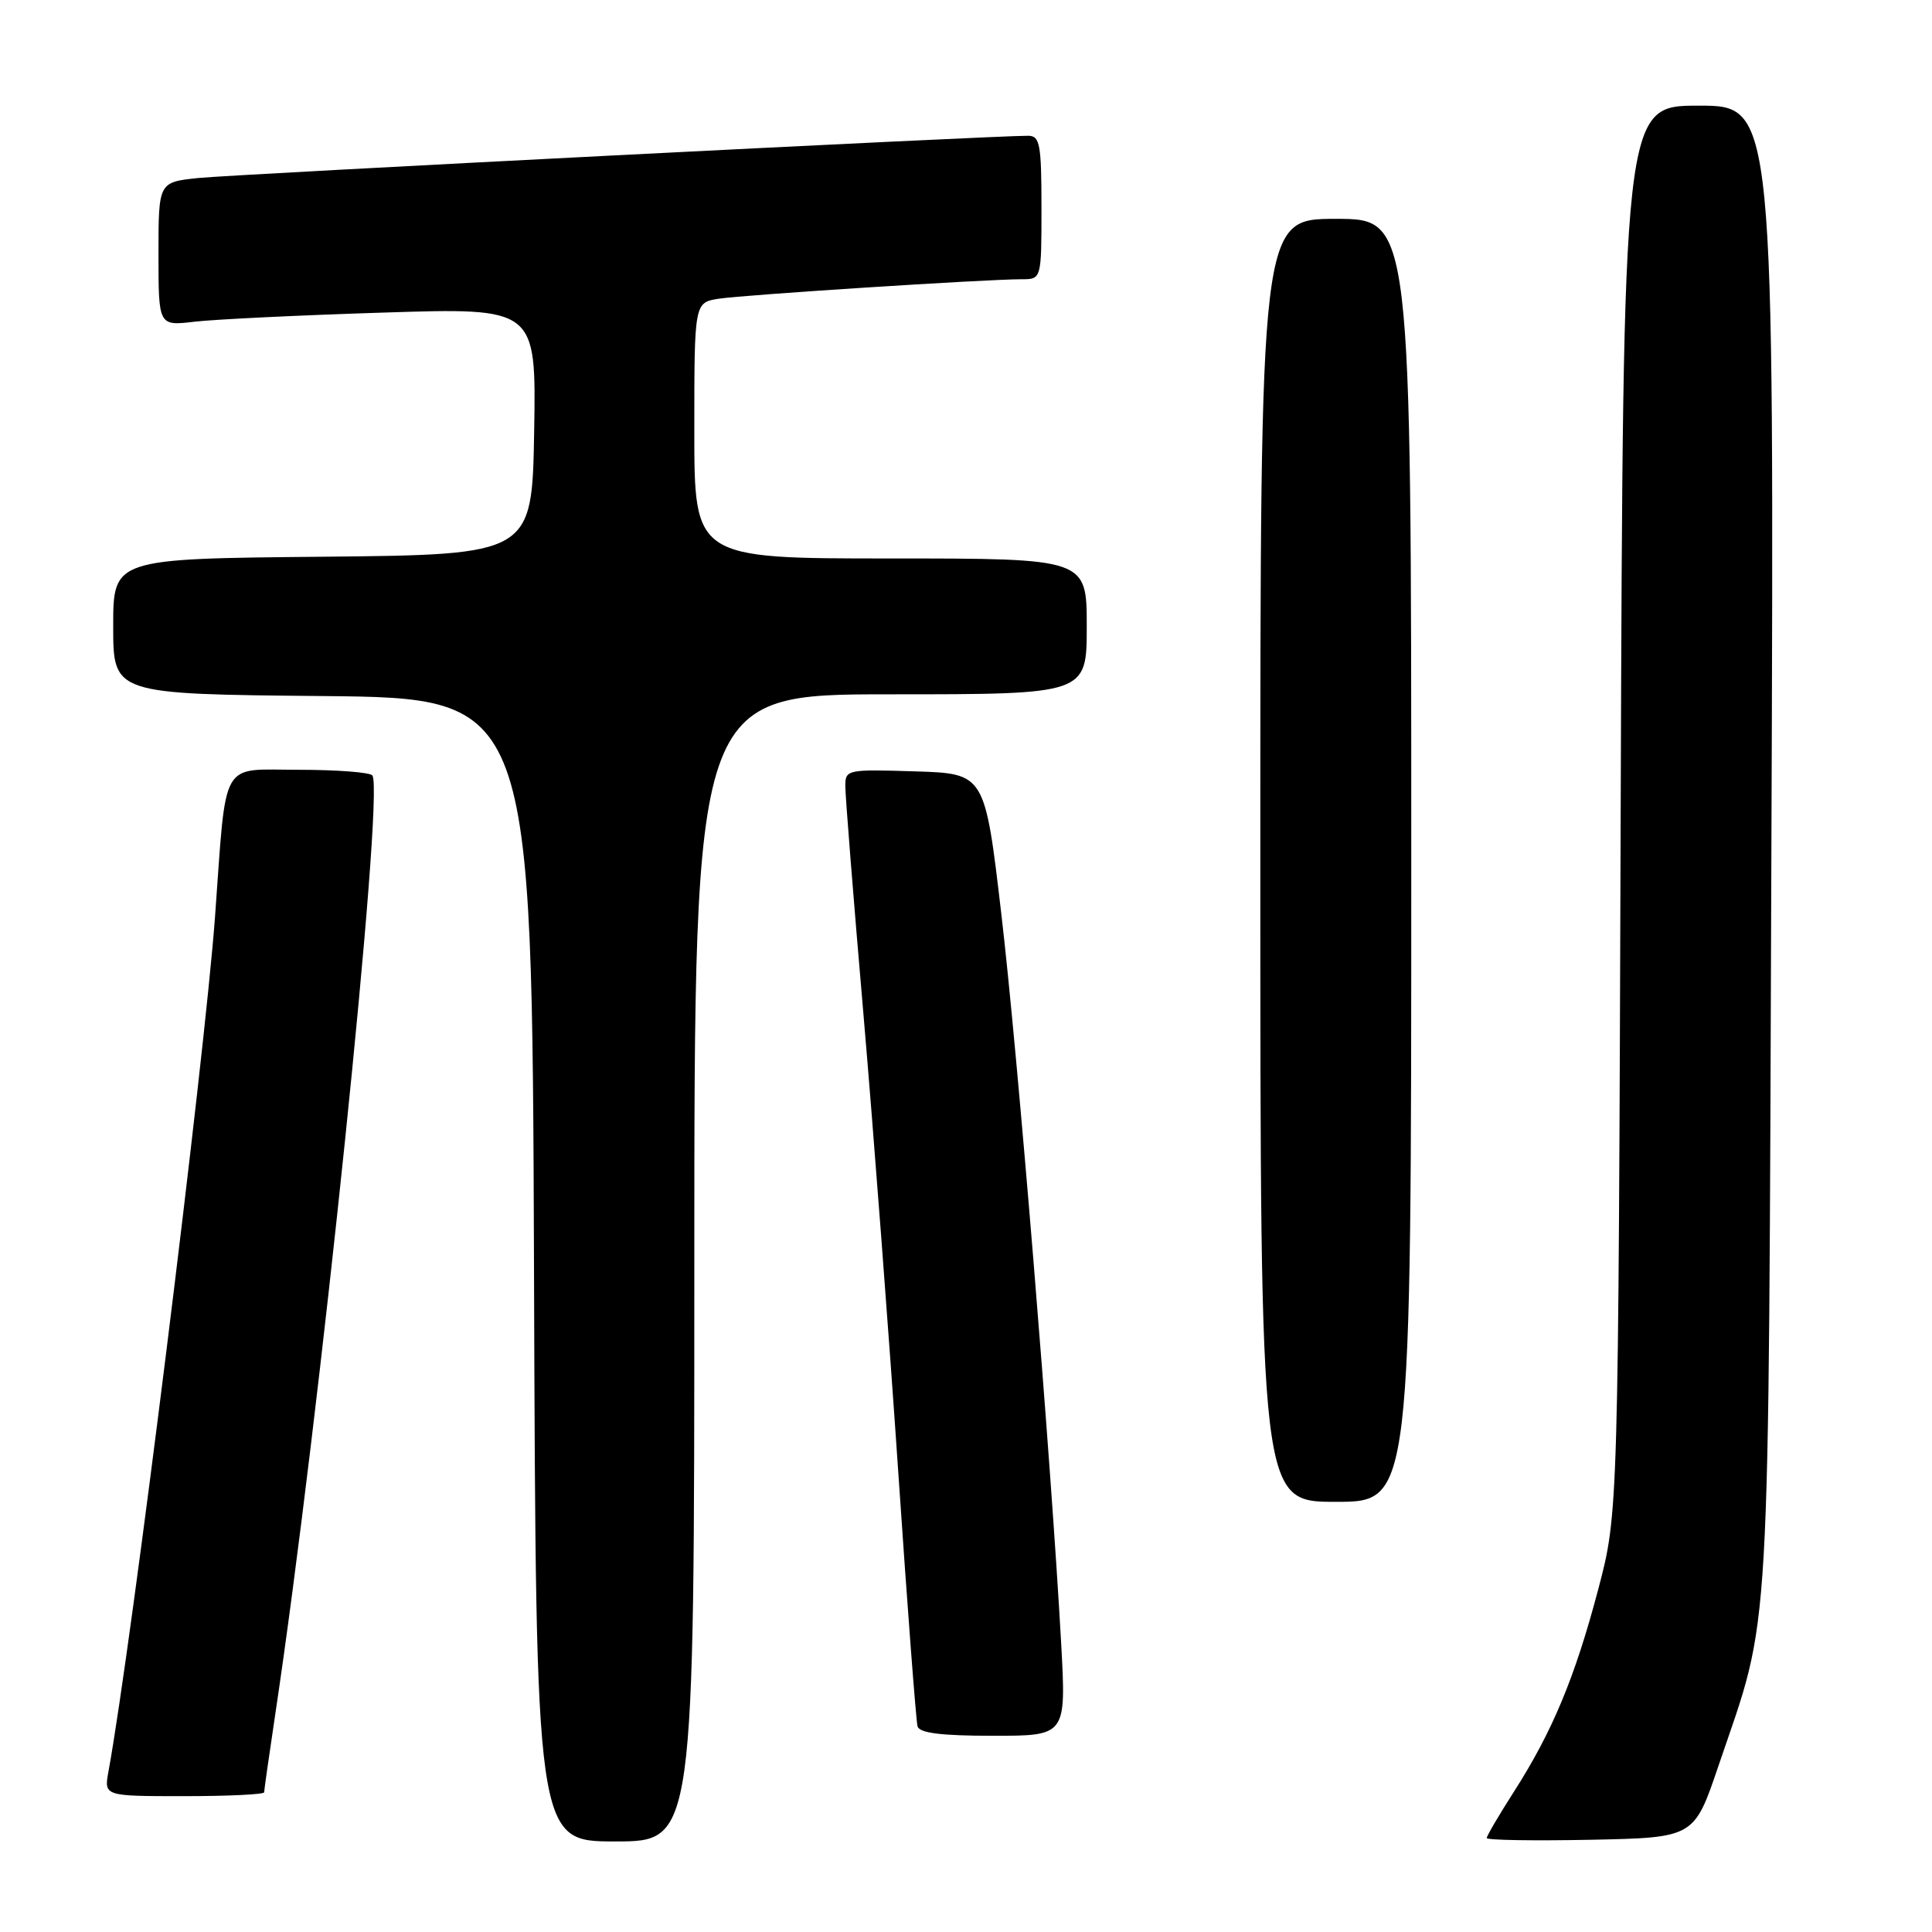 <?xml version="1.0" encoding="UTF-8" standalone="no"?>
<!DOCTYPE svg PUBLIC "-//W3C//DTD SVG 1.1//EN" "http://www.w3.org/Graphics/SVG/1.1/DTD/svg11.dtd" >
<svg xmlns="http://www.w3.org/2000/svg" xmlns:xlink="http://www.w3.org/1999/xlink" version="1.1" viewBox="0 0 256 256">
 <g >
 <path fill="currentColor"
d=" M 92.00 168.00 C 92.00 92.00 92.00 92.00 118.00 92.00 C 144.00 92.00 144.00 92.00 144.00 83.00 C 144.00 74.00 144.00 74.00 118.00 74.00 C 92.00 74.00 92.00 74.00 92.00 57.05 C 92.00 40.09 92.00 40.09 95.25 39.58 C 98.58 39.07 130.66 37.00 135.38 37.00 C 138.00 37.00 138.00 37.00 138.00 27.50 C 138.00 19.12 137.79 18.00 136.25 17.99 C 131.96 17.95 30.95 23.10 26.25 23.59 C 21.00 24.14 21.00 24.14 21.00 33.67 C 21.00 43.19 21.00 43.19 25.75 42.63 C 28.36 42.32 39.62 41.77 50.78 41.42 C 71.05 40.77 71.05 40.77 70.78 57.13 C 70.50 73.50 70.50 73.50 42.75 73.77 C 15.00 74.03 15.00 74.03 15.00 83.00 C 15.00 91.97 15.00 91.97 42.75 92.23 C 70.50 92.50 70.50 92.50 70.76 168.25 C 71.01 244.00 71.01 244.00 81.51 244.00 C 92.00 244.00 92.00 244.00 92.00 168.00 Z  M 227.70 234.00 C 234.74 213.26 234.31 220.77 234.72 112.25 C 235.09 14.00 235.09 14.00 225.08 14.00 C 215.07 14.00 215.07 14.00 214.75 107.25 C 214.44 200.50 214.44 200.50 211.77 210.61 C 208.69 222.26 205.71 229.43 200.61 237.40 C 198.62 240.50 197.00 243.27 197.00 243.55 C 197.00 243.83 203.18 243.93 210.74 243.78 C 224.48 243.50 224.48 243.50 227.70 234.00 Z  M 35.00 237.49 C 35.00 237.21 35.66 232.60 36.46 227.24 C 42.38 187.77 50.92 105.30 49.35 102.76 C 49.09 102.34 44.68 102.00 39.54 102.00 C 29.05 102.00 30.04 100.25 28.49 121.50 C 27.10 140.40 17.44 217.93 14.37 234.75 C 13.78 238.00 13.78 238.00 24.39 238.00 C 30.22 238.00 35.00 237.77 35.00 237.49 Z  M 140.61 217.75 C 139.27 193.53 134.83 139.34 132.68 121.10 C 130.50 102.50 130.50 102.50 121.25 102.21 C 112.19 101.93 112.00 101.97 112.01 104.21 C 112.01 105.47 113.09 119.10 114.42 134.50 C 115.74 149.90 117.81 177.12 119.02 195.00 C 120.23 212.88 121.38 228.06 121.58 228.75 C 121.83 229.64 124.73 230.00 131.61 230.00 C 141.28 230.00 141.28 230.00 140.61 217.75 Z  M 187.00 114.00 C 187.00 29.00 187.00 29.00 177.00 29.00 C 167.00 29.00 167.00 29.00 167.00 114.00 C 167.00 199.00 167.00 199.00 177.00 199.00 C 187.00 199.00 187.00 199.00 187.00 114.00 Z "/>
</g>
</svg>